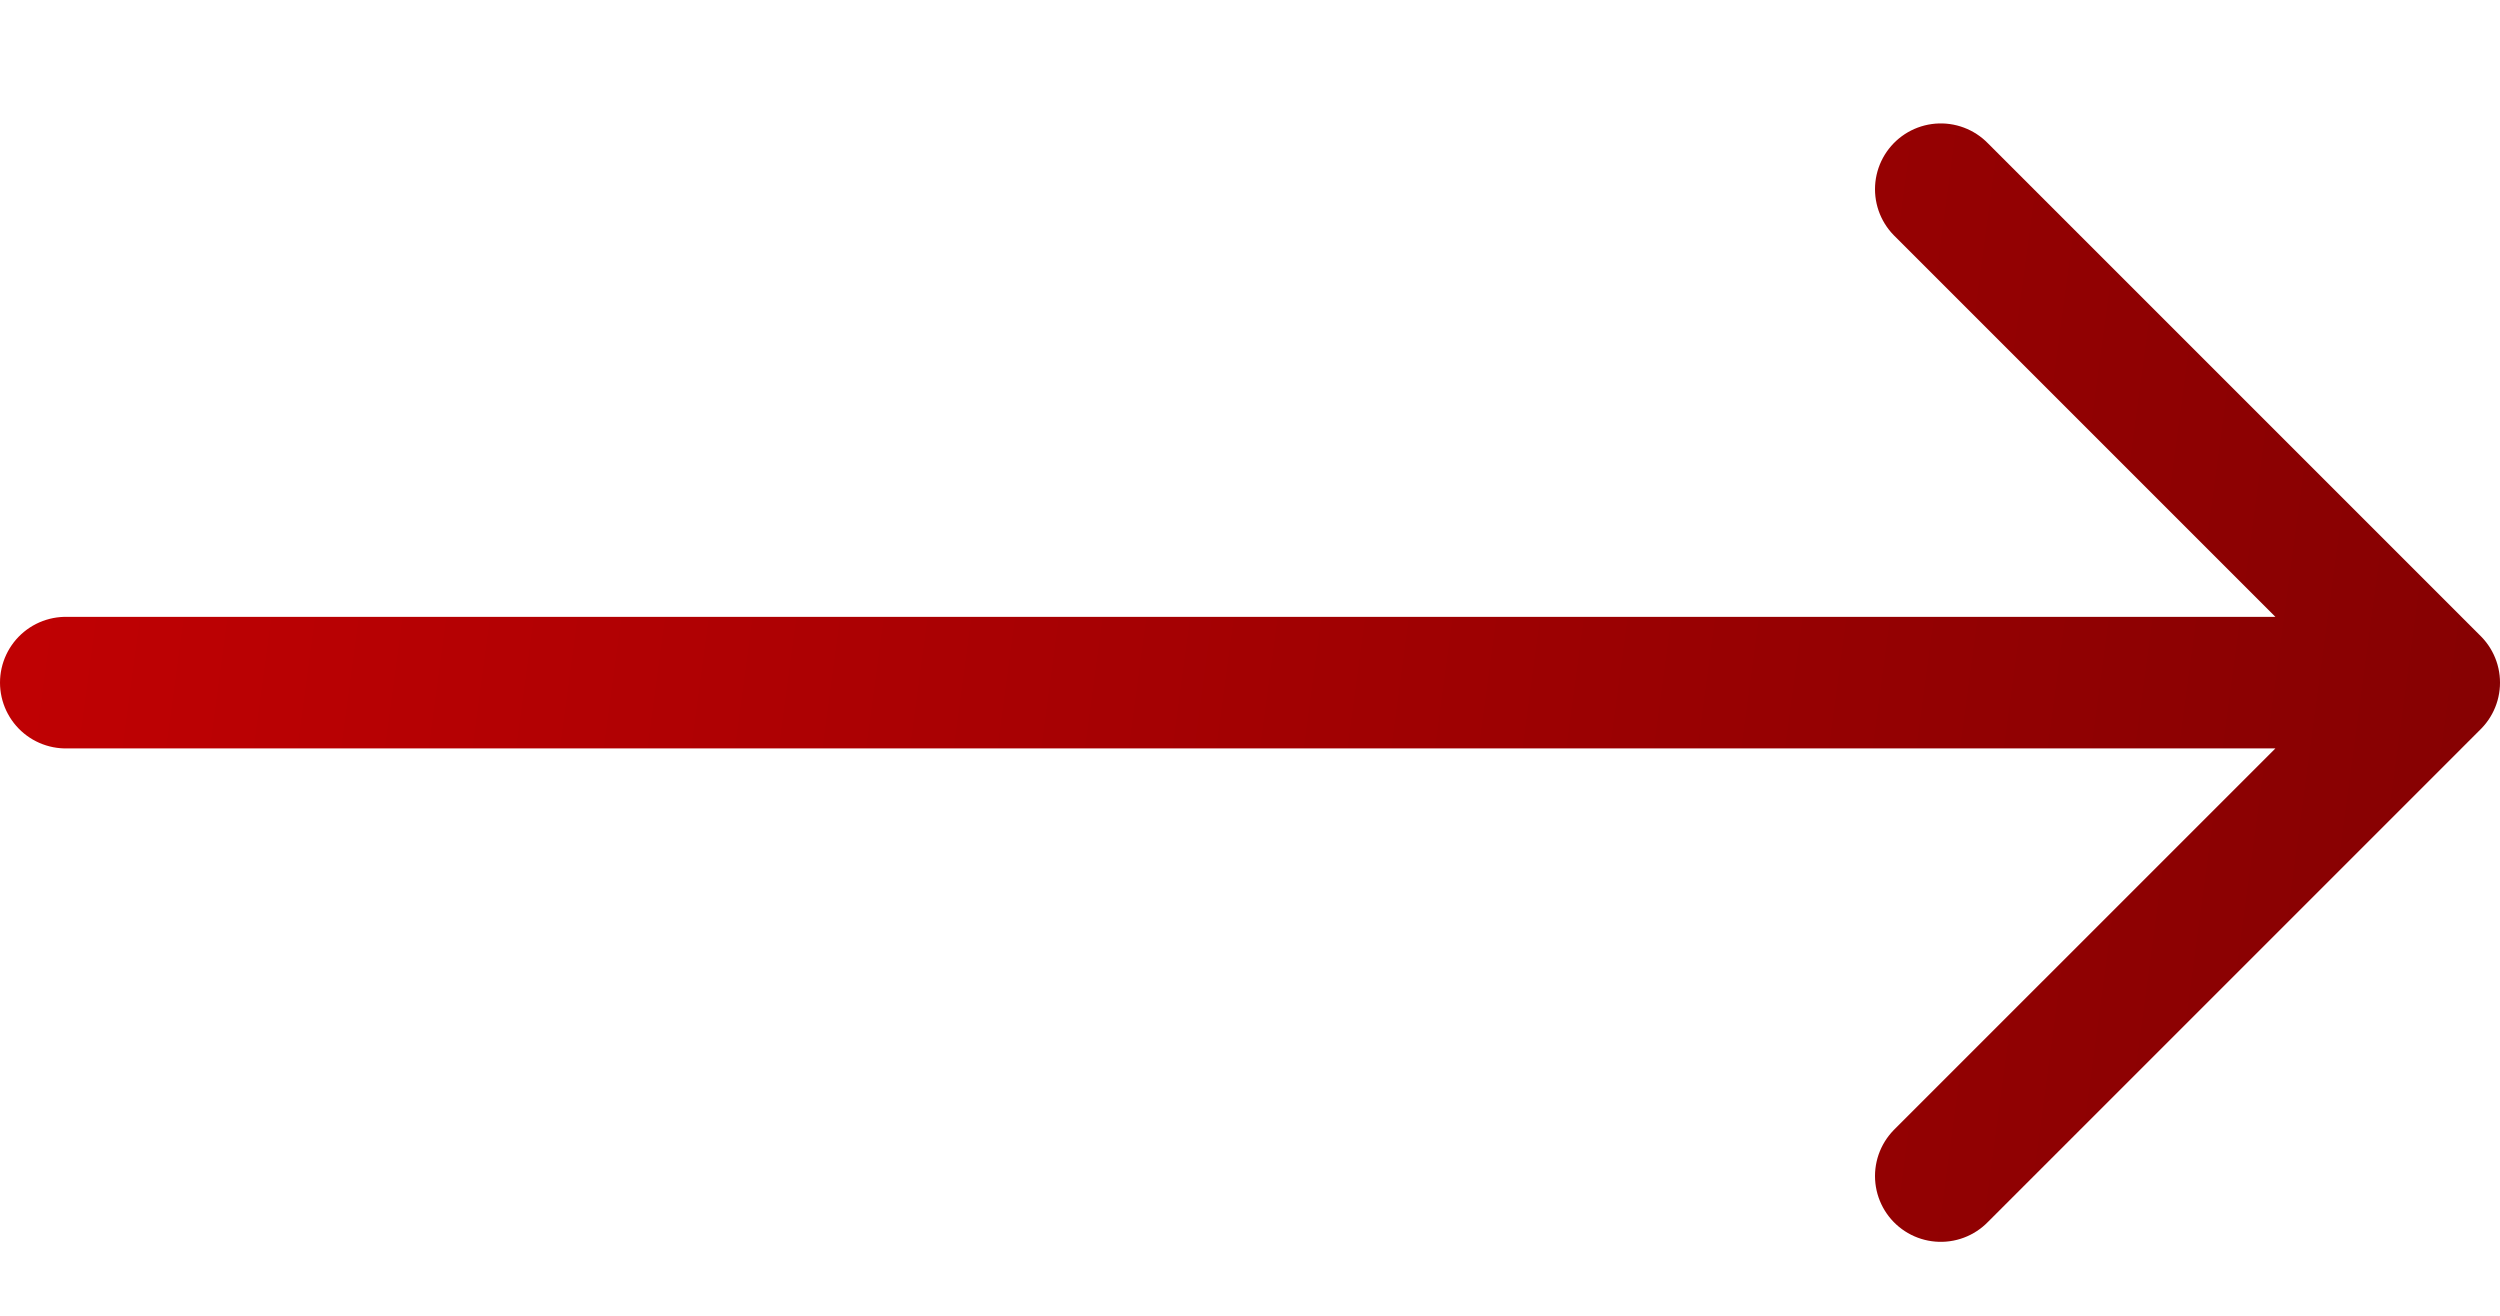 <svg width="19" height="10" viewBox="0 0 19 10" fill="none" xmlns="http://www.w3.org/2000/svg">
<path d="M14.75 1.438L18.5 5.188M18.5 5.188L14.75 8.938M18.5 5.188H0.5" stroke="url(#paint0_linear_750_1756)" stroke-linecap="round" stroke-linejoin="round"/>
<defs>
<linearGradient id="paint0_linear_750_1756" x1="20.941" y1="8.938" x2="-3.224" y2="5.683" gradientUnits="userSpaceOnUse">
<stop stop-color="#7F0102"/>
<stop offset="1" stop-color="#C90103"/>
</linearGradient>
</defs>
</svg>
